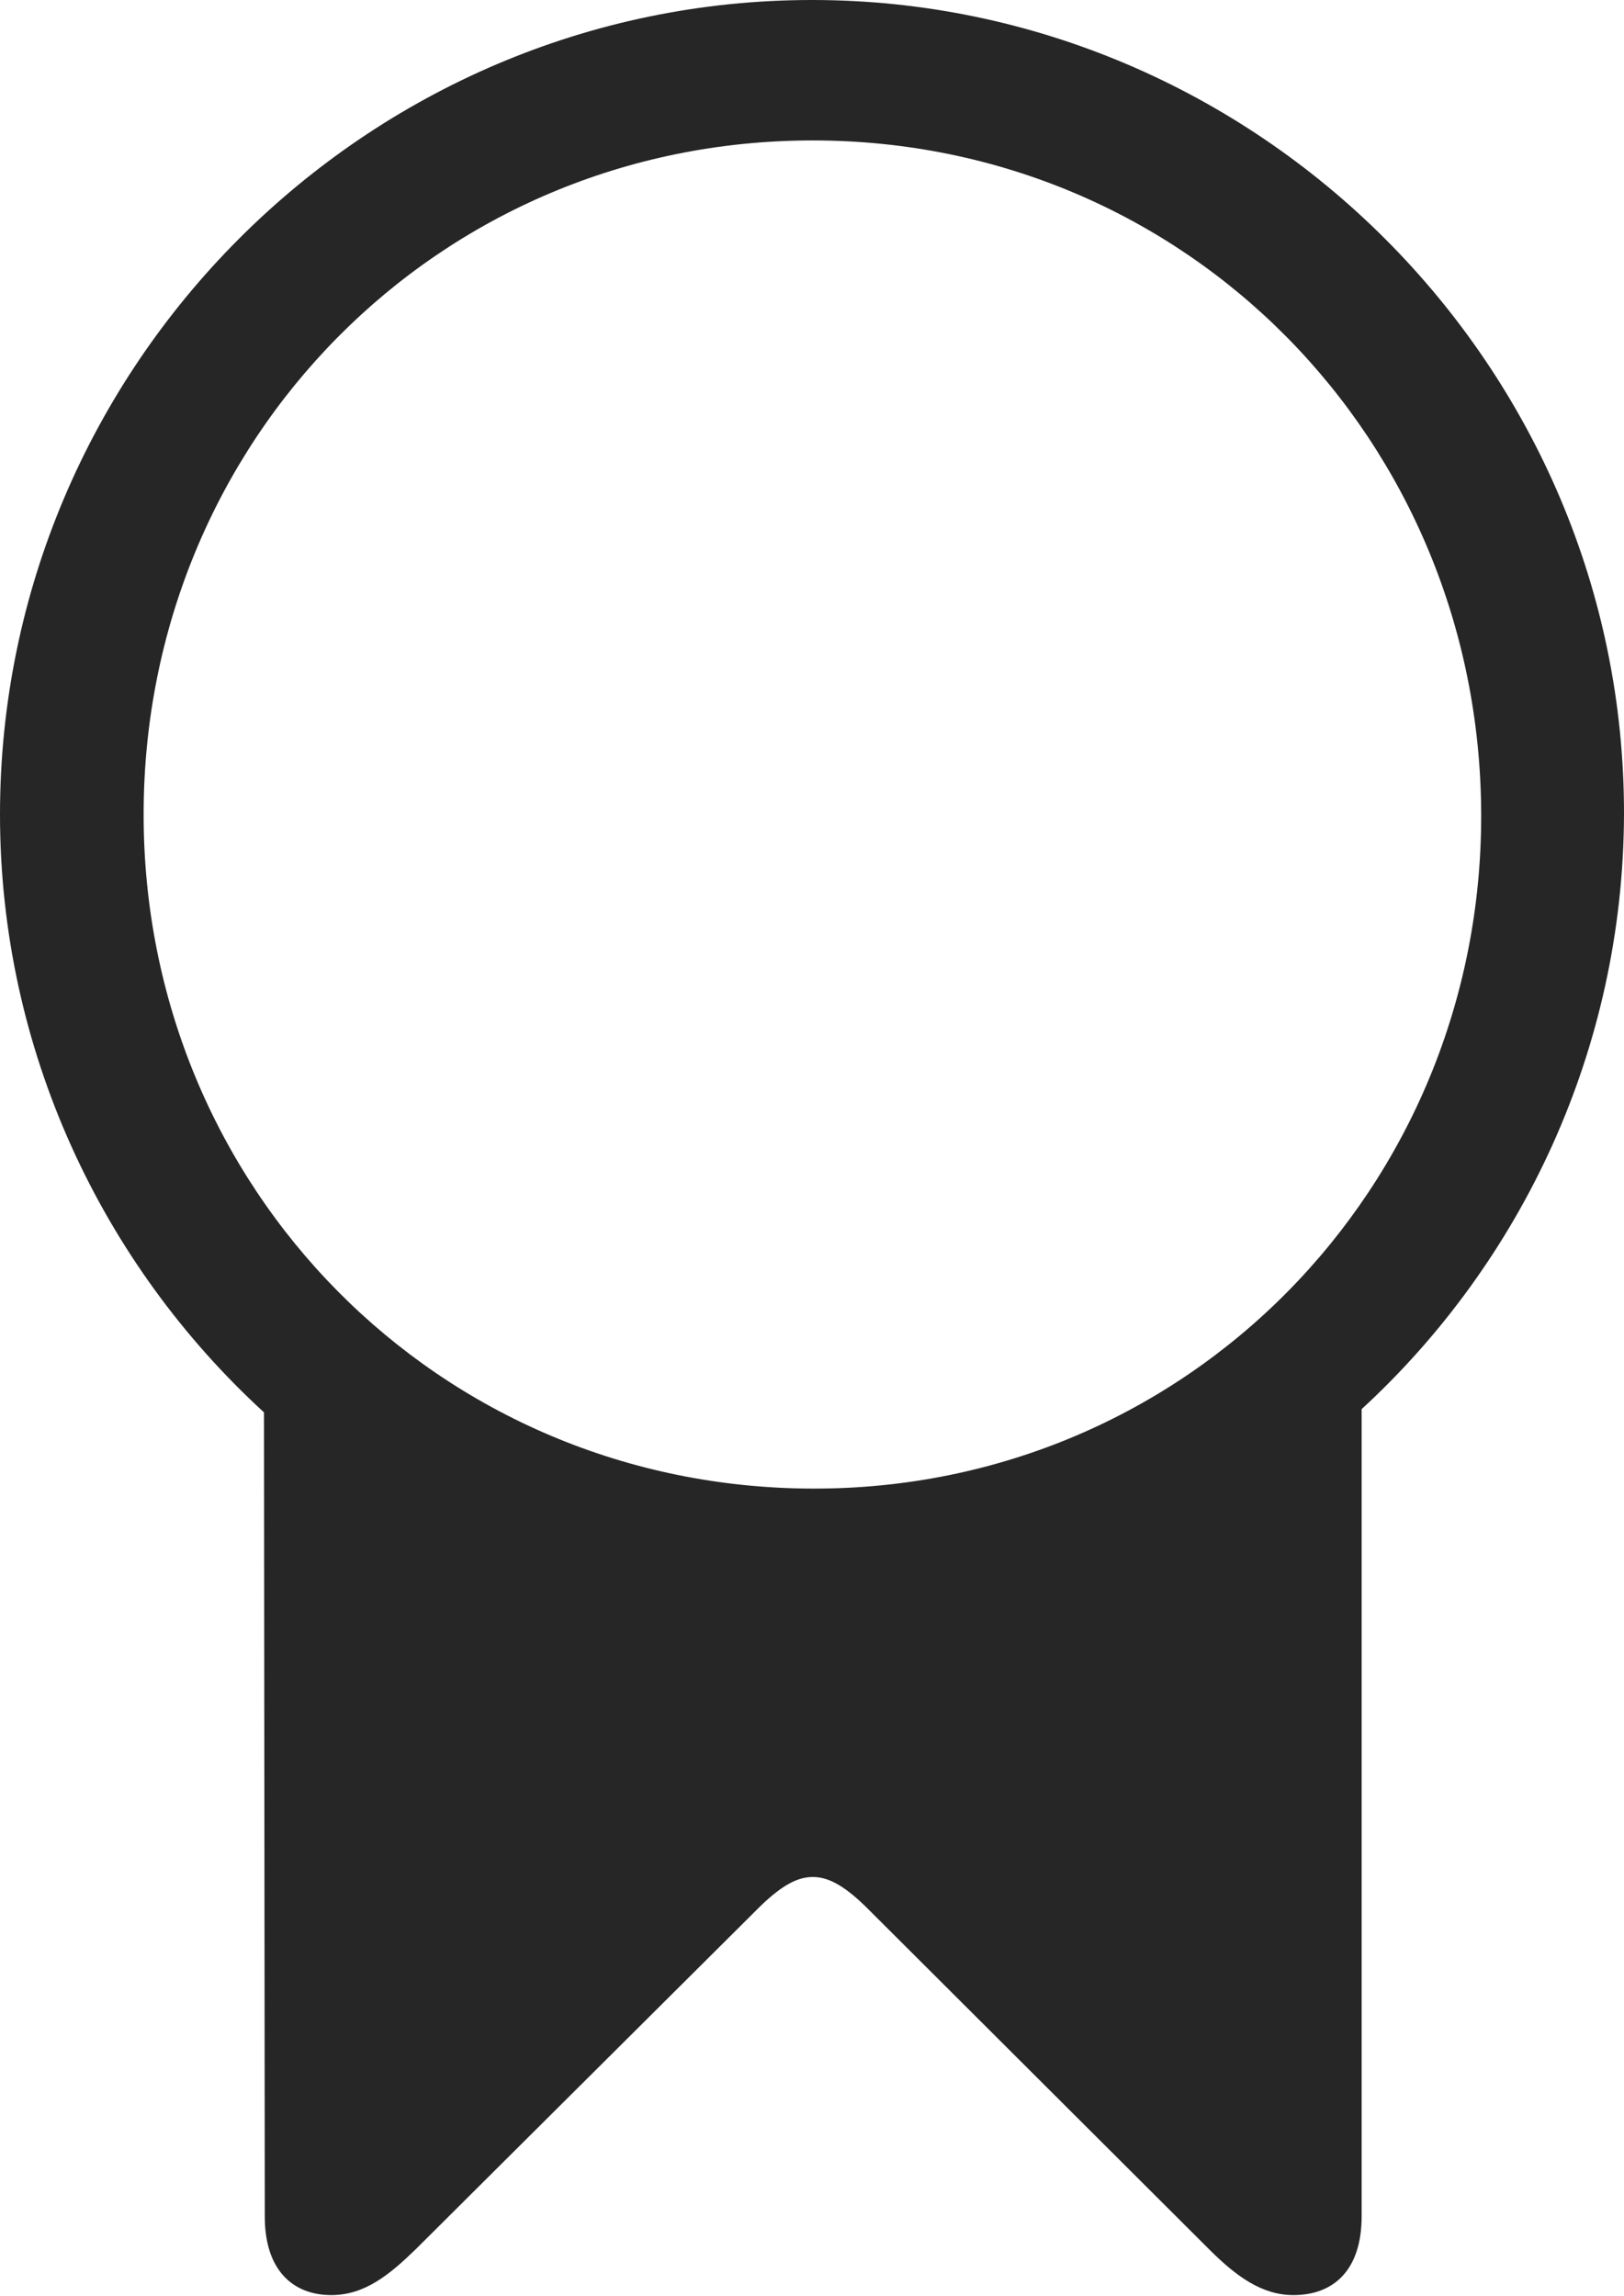 <?xml version="1.0" encoding="UTF-8"?>
<!--Generator: Apple Native CoreSVG 326-->
<!DOCTYPE svg
PUBLIC "-//W3C//DTD SVG 1.1//EN"
       "http://www.w3.org/Graphics/SVG/1.1/DTD/svg11.dtd">
<svg version="1.1" xmlns="http://www.w3.org/2000/svg" xmlns:xlink="http://www.w3.org/1999/xlink" viewBox="0 0 506.001 715.25">
 <g>
  <rect height="715.25" opacity="0" width="506.001" x="0" y="0"/>
  <path d="M0 253.75C0 327 31.75 393.75 82.25 440L82.5 690.5C82.5 707.25 91.25 715 103.25 715C113.75 715 121.5 708.5 129.5 700.75L237 593.75C244 587 248.75 584.75 253.25 584.75C257.75 584.75 262.5 587 269.5 593.75L376.75 700.75C385.25 709.25 393.25 715 403 715C415.5 715 424.25 707.25 424.25 690.5L424.25 439C474.25 393 505.75 326.75 506 253.75C506.25 114 391.75 0 253 0C114 0 0 114 0 253.75ZM44.75 253.75C44.75 137.25 136.5 43.75 253.25 43.75C369.75 43.75 461.25 137.25 461.5 253.75C461.75 370 369.75 464 253.25 463.75C136.5 463.5 44.75 370 44.75 253.75Z" fill="black" fill-opacity="0.85"/>
 </g>
</svg>
